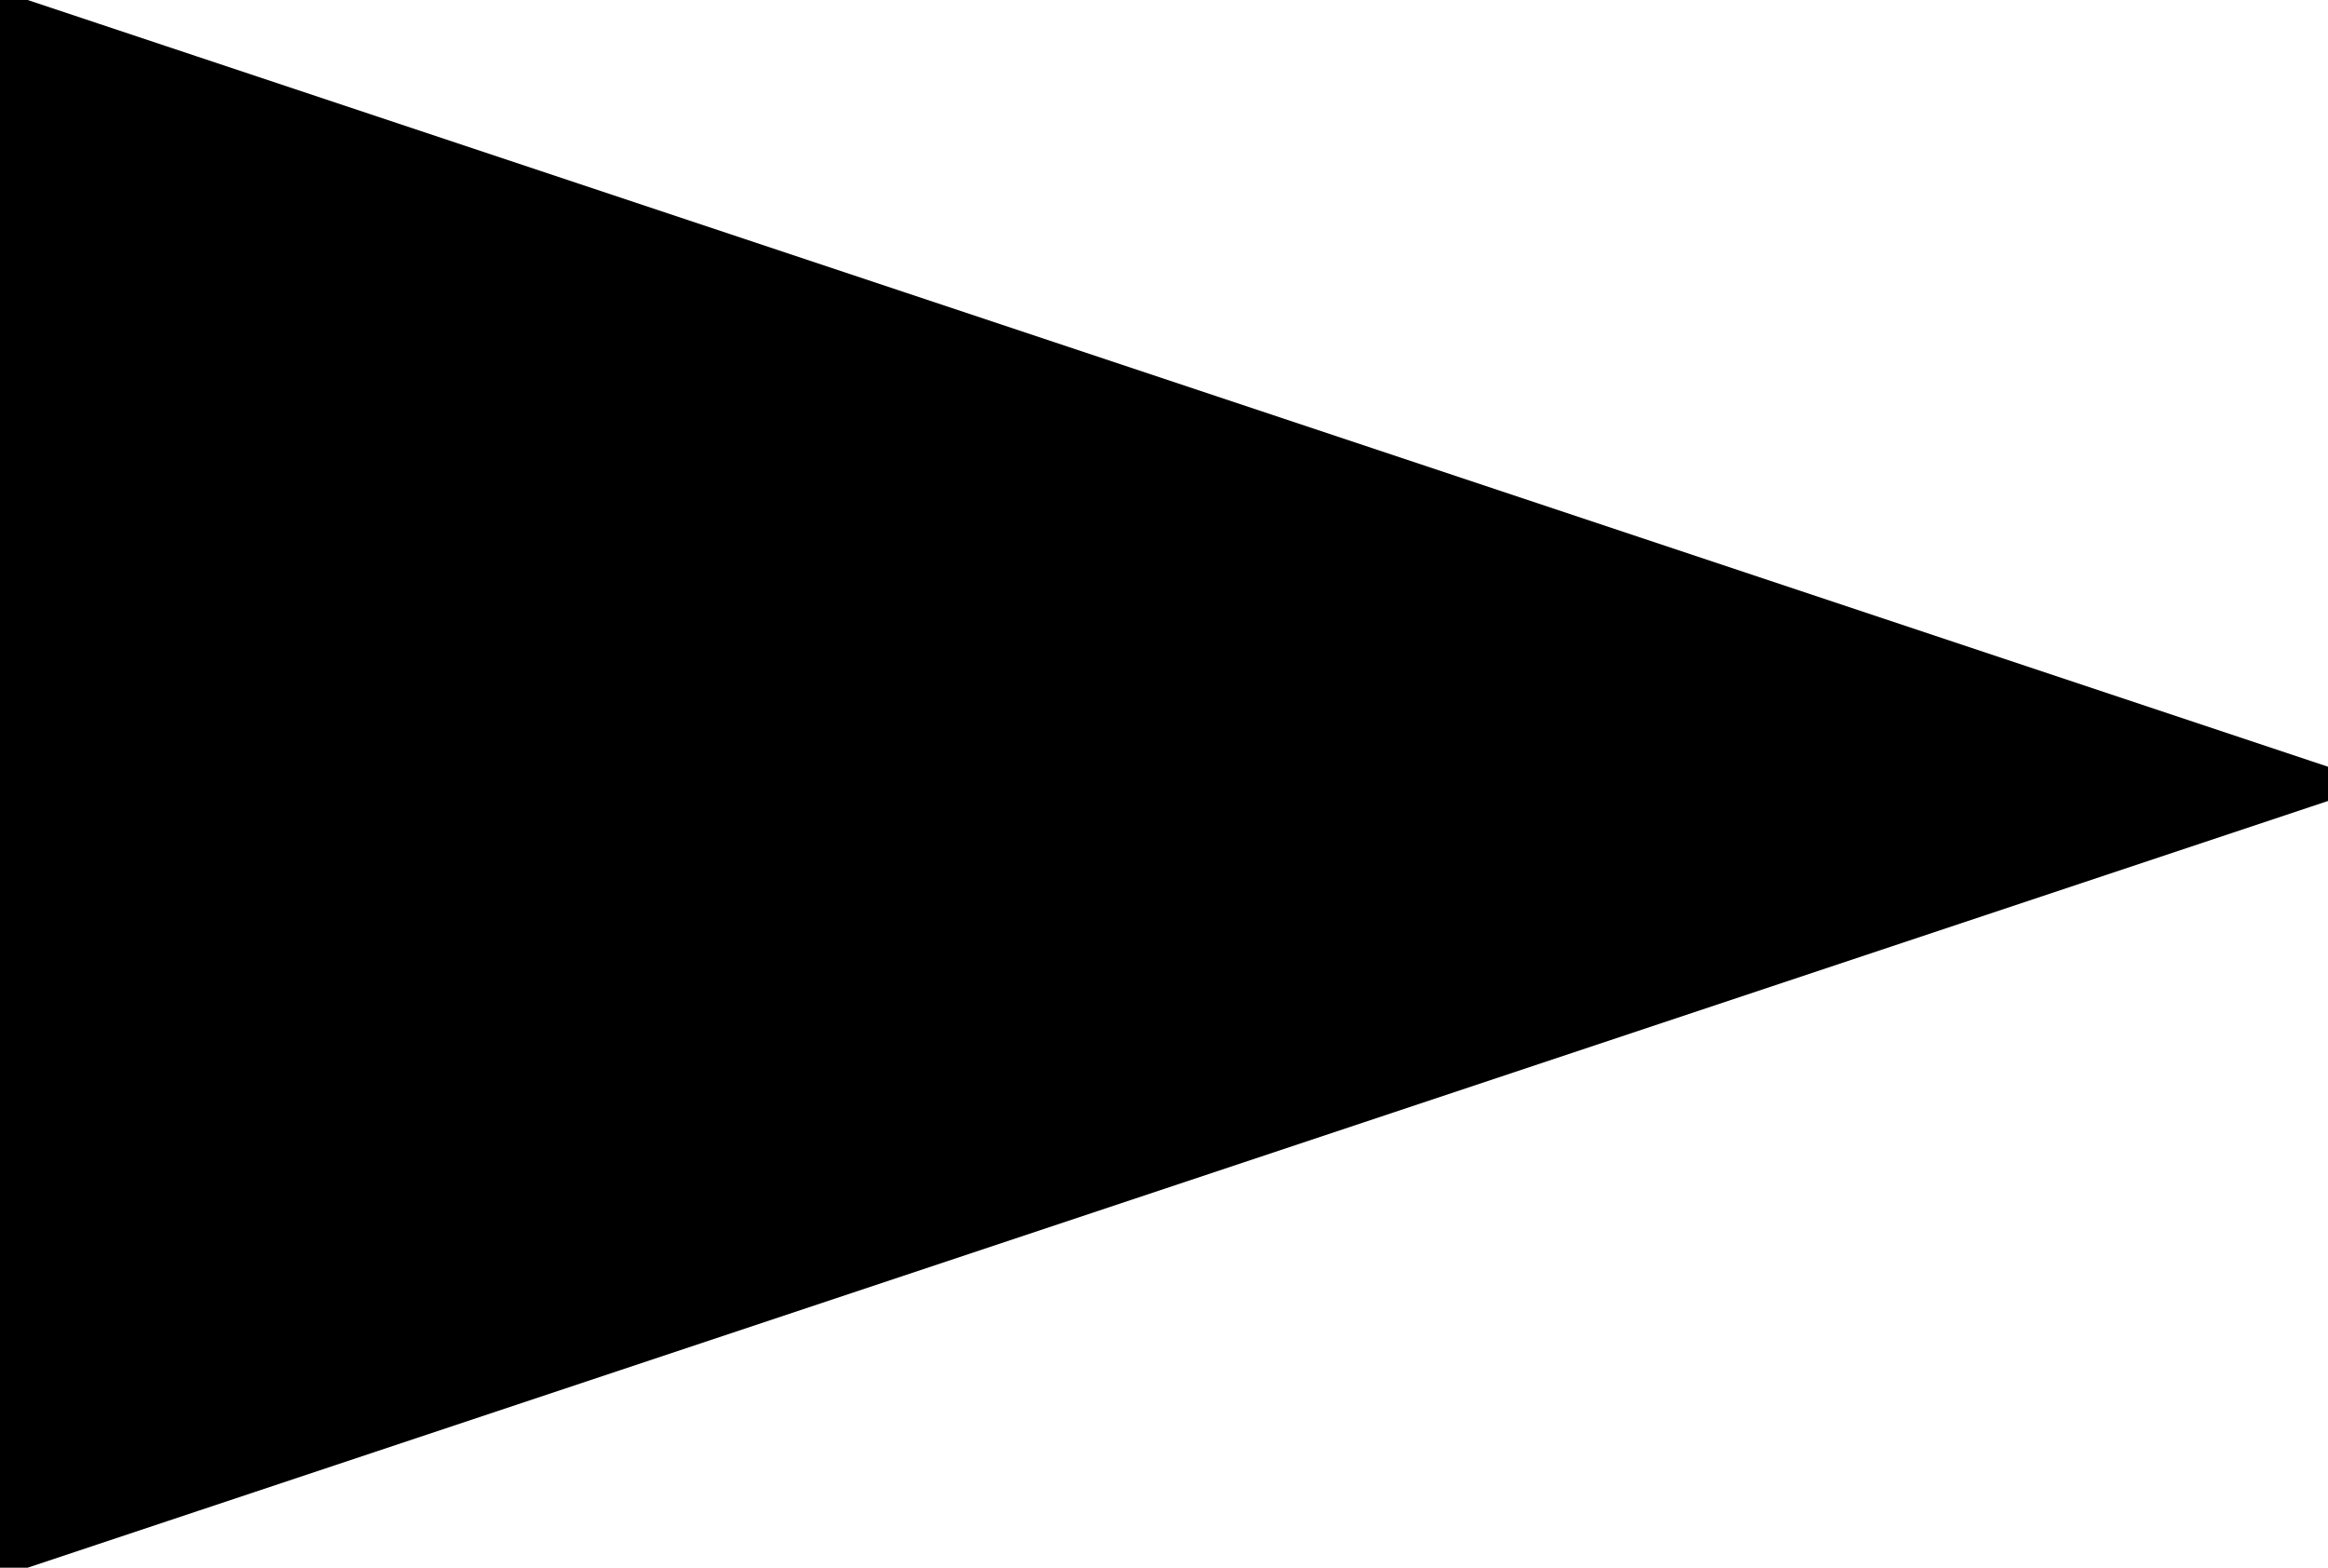 <?xml version="1.0" encoding="UTF-8"?><!DOCTYPE svg PUBLIC "-//W3C//DTD SVG 1.1//EN" "http://www.w3.org/Graphics/SVG/1.1/DTD/svg11.dtd"><svg xmlns="http://www.w3.org/2000/svg" xmlns:xlink="http://www.w3.org/1999/xlink" version="1.1" width="49px" height="33px" viewBox="-0.5 -0.5 49 33"><defs/><g><g id="cell-BCcmFvAbc4Agi9Vzn4Tp-125" layer="Symbol"><path d="M 0 0 L 48 16 L 0 32 Z" fill="#000000" stroke="rgb(0, 0, 0)" stroke-miterlimit="10" pointer-events="all"/></g></g></svg>